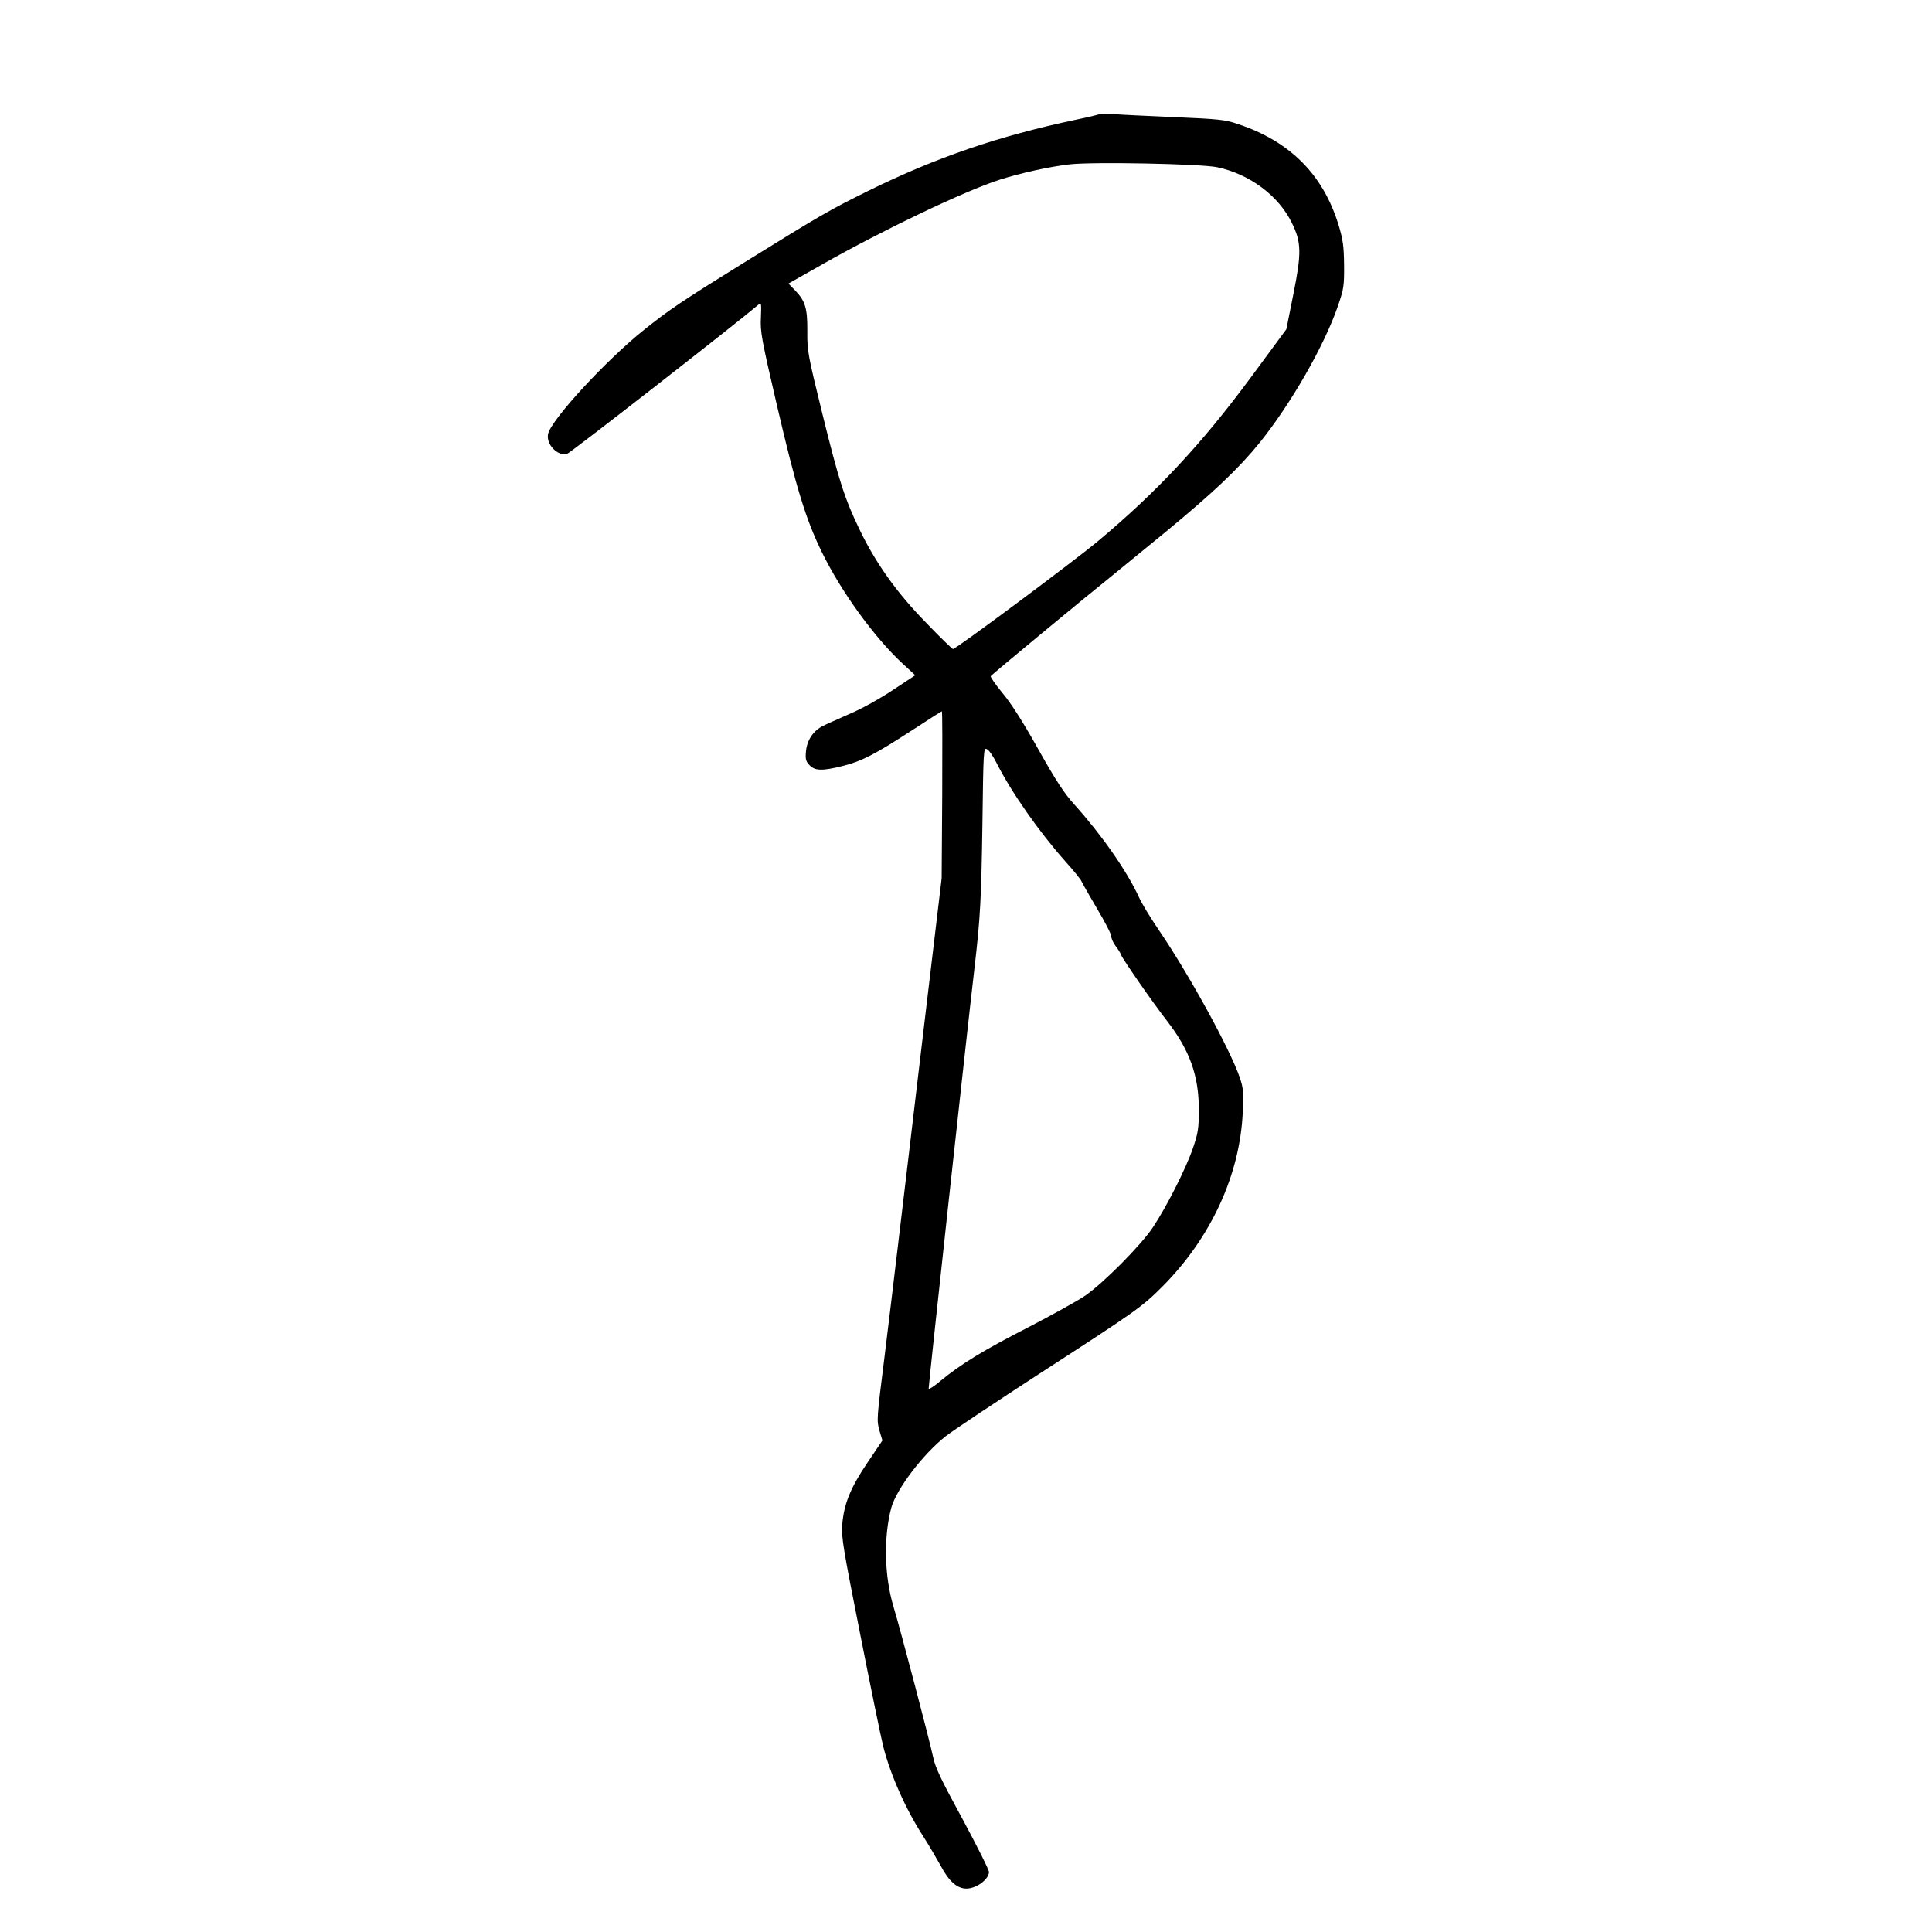 <?xml version="1.0" standalone="no"?>
<!DOCTYPE svg PUBLIC "-//W3C//DTD SVG 20010904//EN"
 "http://www.w3.org/TR/2001/REC-SVG-20010904/DTD/svg10.dtd">
<svg version="1.0" xmlns="http://www.w3.org/2000/svg"
 width="1024pt" height="1024pt" viewBox="0 0 1024 1024"
 preserveAspectRatio="xMidYMid meet">
<g transform="translate(0,1024) scale(0.1,-0.1)"
fill="#000000" stroke="none">
<path d="M5829 9636 c-3 -3 -61 -17 -129 -31 -410 -87 -734 -198 -1095 -375
-208 -103 -249 -126 -660 -381 -326 -202 -399 -251 -530 -356 -204 -163 -493
-477 -510 -553 -12 -53 49 -119 100 -106 18 5 891 686 1016 792 14 12 15 6 12
-69 -4 -75 3 -114 86 -470 100 -429 152 -600 237 -773 102 -210 281 -456 430
-593 l65 -60 -118 -78 c-66 -44 -166 -100 -228 -126 -60 -27 -125 -55 -144
-65 -50 -25 -83 -74 -89 -133 -4 -42 -1 -54 18 -74 29 -31 68 -32 176 -5 101
25 172 62 366 188 86 56 158 102 160 102 3 0 3 -199 2 -442 l-3 -443 -96 -805
c-52 -443 -114 -958 -136 -1145 -22 -187 -54 -448 -70 -580 -43 -342 -43 -343
-27 -400 l15 -50 -79 -117 c-90 -133 -125 -219 -134 -330 -5 -65 5 -125 96
-583 55 -280 110 -546 121 -590 38 -151 120 -336 213 -479 28 -44 69 -114 92
-155 43 -82 87 -121 136 -121 52 0 117 47 120 87 1 10 -62 136 -139 279 -114
209 -145 274 -157 330 -16 78 -172 672 -211 801 -48 162 -52 367 -11 521 27
99 167 284 289 380 34 27 262 179 507 338 502 325 534 347 645 459 255 258
407 589 422 920 5 106 3 128 -16 184 -51 149 -268 545 -426 777 -45 66 -94
146 -108 178 -63 138 -198 331 -341 490 -55 60 -99 128 -193 295 -78 140 -145
245 -189 297 -37 45 -65 85 -63 90 3 7 505 422 645 534 17 14 143 117 280 229
257 212 388 336 501 475 166 207 342 513 415 726 30 88 33 104 32 215 -1 99
-6 135 -28 208 -81 270 -258 448 -536 540 -67 23 -102 26 -330 36 -140 6 -287
13 -326 16 -38 3 -72 3 -75 1z m621 -282 c172 -36 326 -150 397 -295 51 -104
52 -159 8 -379 l-37 -185 -188 -255 c-263 -356 -500 -609 -814 -871 -130 -108
-749 -569 -765 -569 -4 0 -68 62 -141 138 -155 158 -268 316 -354 495 -79 164
-109 256 -198 617 -76 309 -80 330 -79 434 1 123 -11 161 -65 217 l-35 36 178
101 c328 186 756 390 943 450 110 35 263 69 370 81 119 14 690 3 780 -15z
m-1169 -3156 c79 -157 227 -368 366 -524 44 -49 82 -96 85 -105 4 -9 40 -73
82 -144 42 -70 76 -136 76 -148 0 -11 10 -34 23 -51 13 -17 27 -39 30 -49 9
-23 169 -254 244 -350 119 -154 167 -289 167 -467 0 -102 -4 -125 -31 -205
-37 -108 -140 -312 -213 -421 -63 -94 -257 -290 -355 -359 -38 -27 -176 -103
-305 -170 -238 -122 -356 -194 -465 -284 -33 -28 -61 -46 -63 -42 -2 7 196
1828 243 2231 31 265 36 368 42 762 5 394 6 407 24 397 11 -5 33 -37 50 -71z"/>
</g>
</svg>

